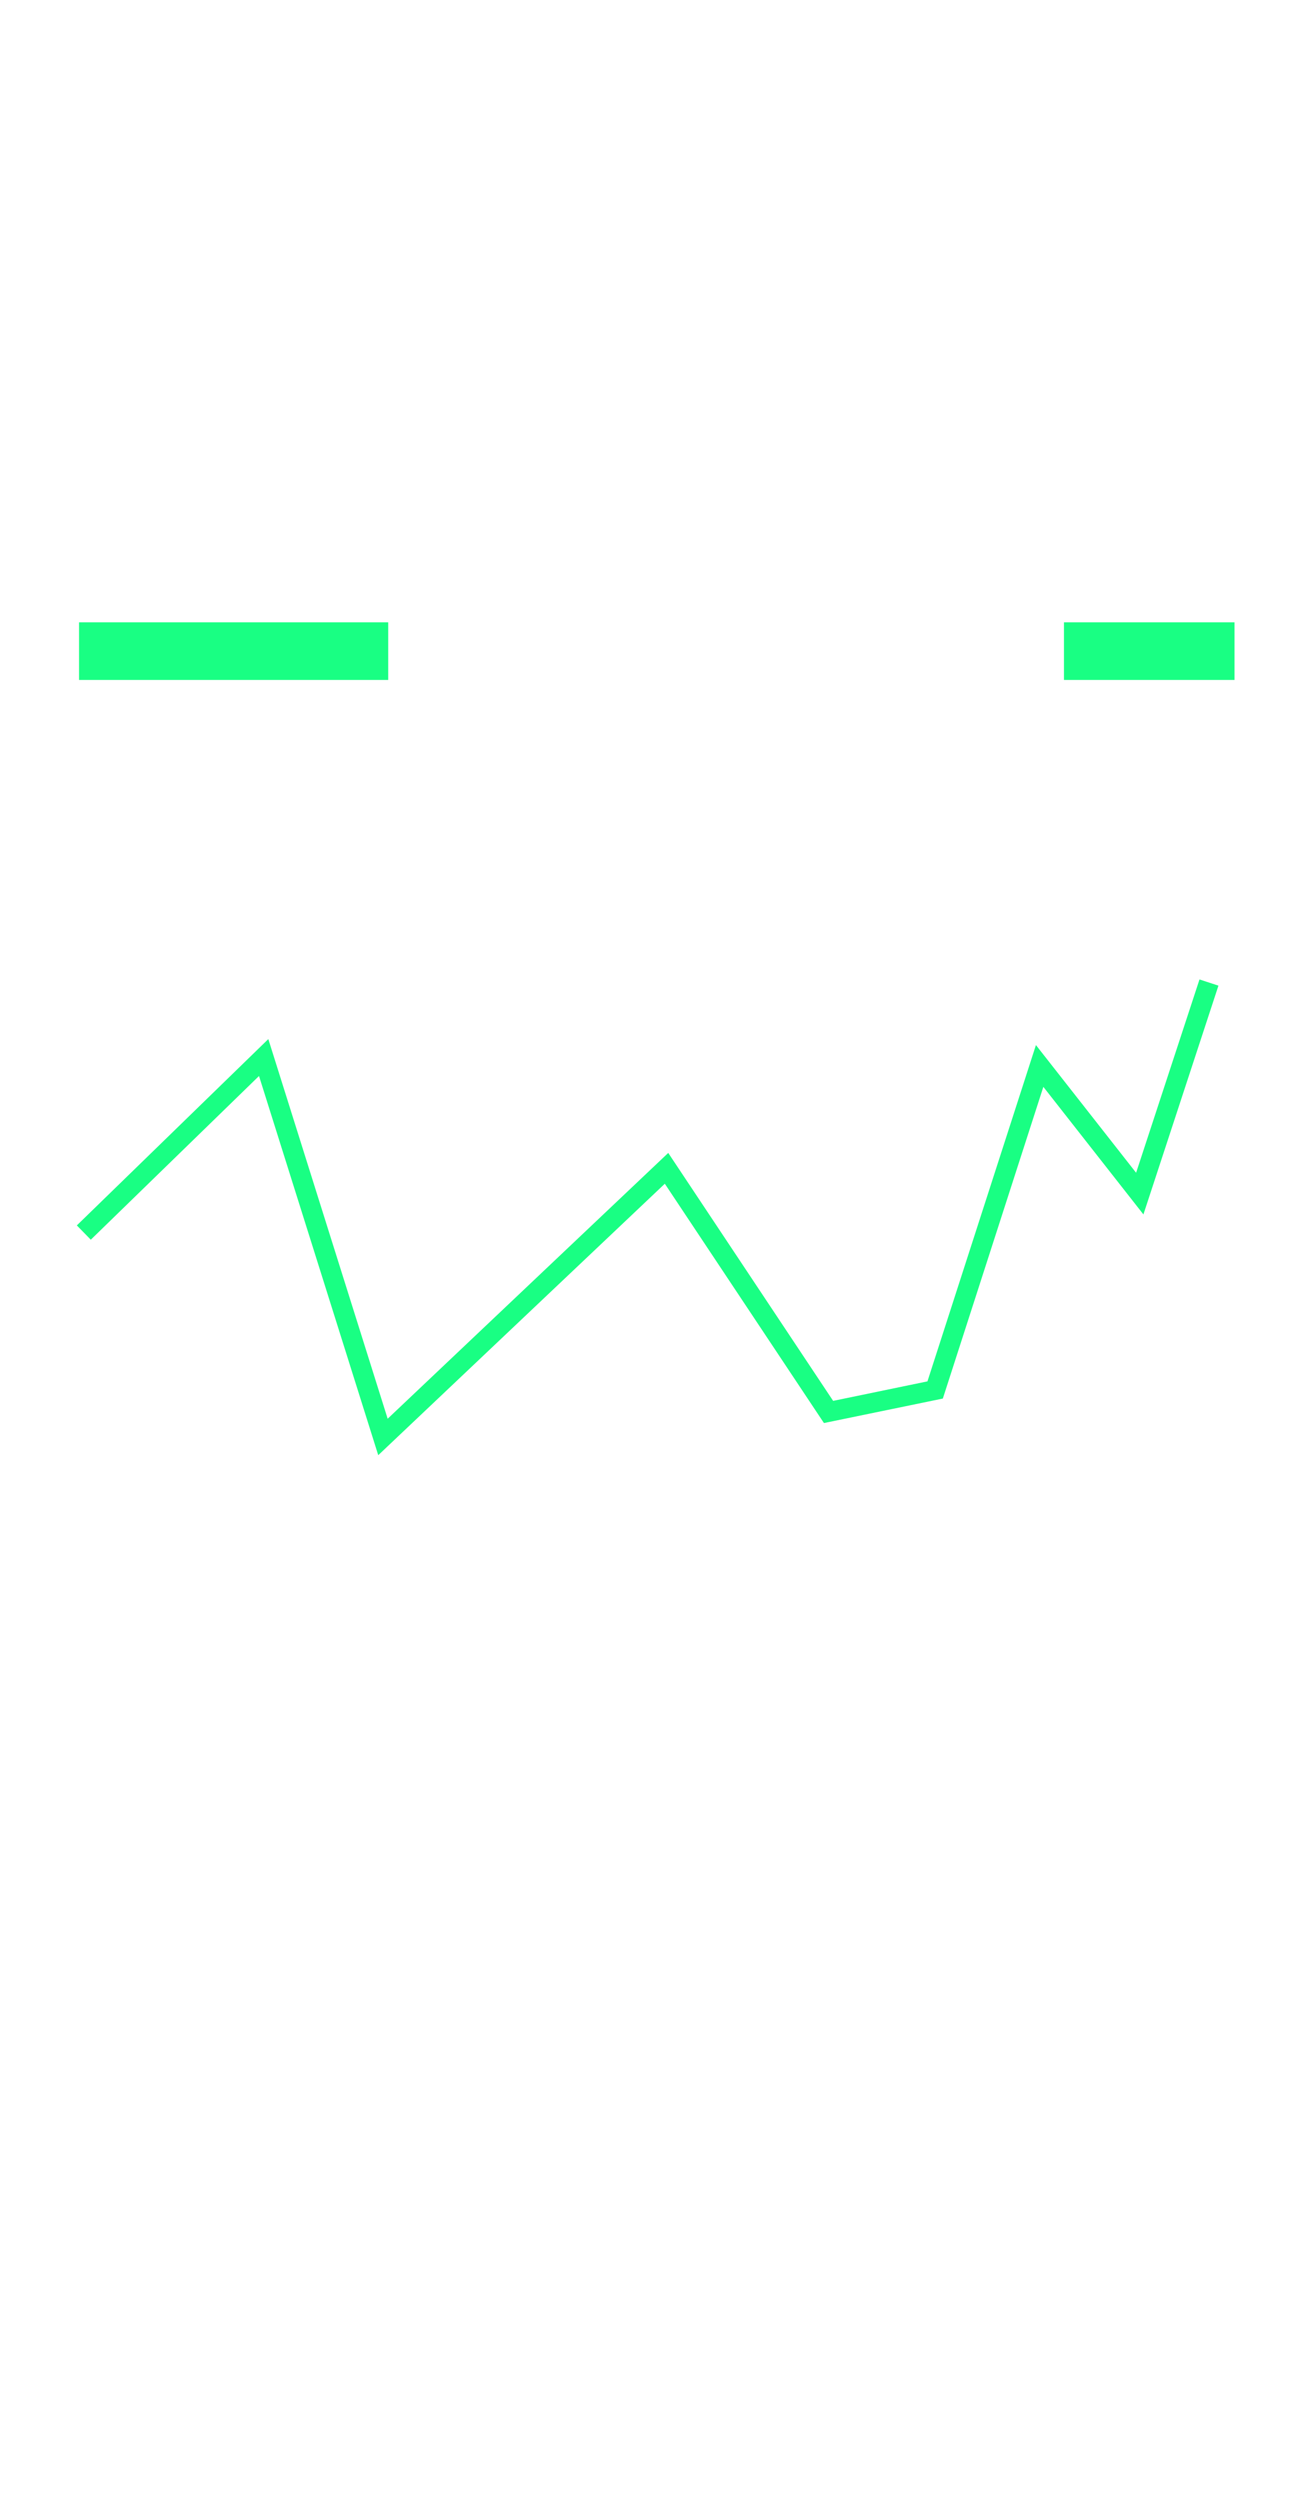 
<svg xmlns="http://www.w3.org/2000/svg" version="1.1" xmlns:xlink="http://www.w3.org/1999/xlink" preserveAspectRatio="none" x="0px" y="0px" width="295px" height="565px" viewBox="0 0 295 565">
<defs>
<g id="Symbol_1_copy_3_0_Layer0_0_FILL">
<path fill="#19FF83" stroke="none" d="
M -28.9 61.65
L -74.1 4.05 -123.05 155.75 -165.6 164.55 -240 52.7 -366.6 172.6 -420.45 1.35 -506.85 85.4 -500.55 91.85 -424.65 18 -370.85 189.05 -241.55 66.6 -169.75 174.55 -116.1 163.5 -70.75 22.9 -25.6 80.45 8.25 -22.75 -0.3 -25.55 -28.9 61.65
M -505.85 -186.65
L -505.85 -160.65 -366.35 -160.65 -366.35 -186.65 -505.85 -186.65
M 15.5 -160.65
L 15.5 -186.65 -61.45 -186.65 -61.45 -160.65 15.5 -160.65 Z"/>
</g>
</defs>

<g transform="matrix( 0.501, 0, 0, 0.501, 271.3,234.15) ">
<g transform="matrix( 1, 0, 0, 1, 0,0) ">
<use xlink:href="#Symbol_1_copy_3_0_Layer0_0_FILL"/>
</g>
</g>
</svg>
